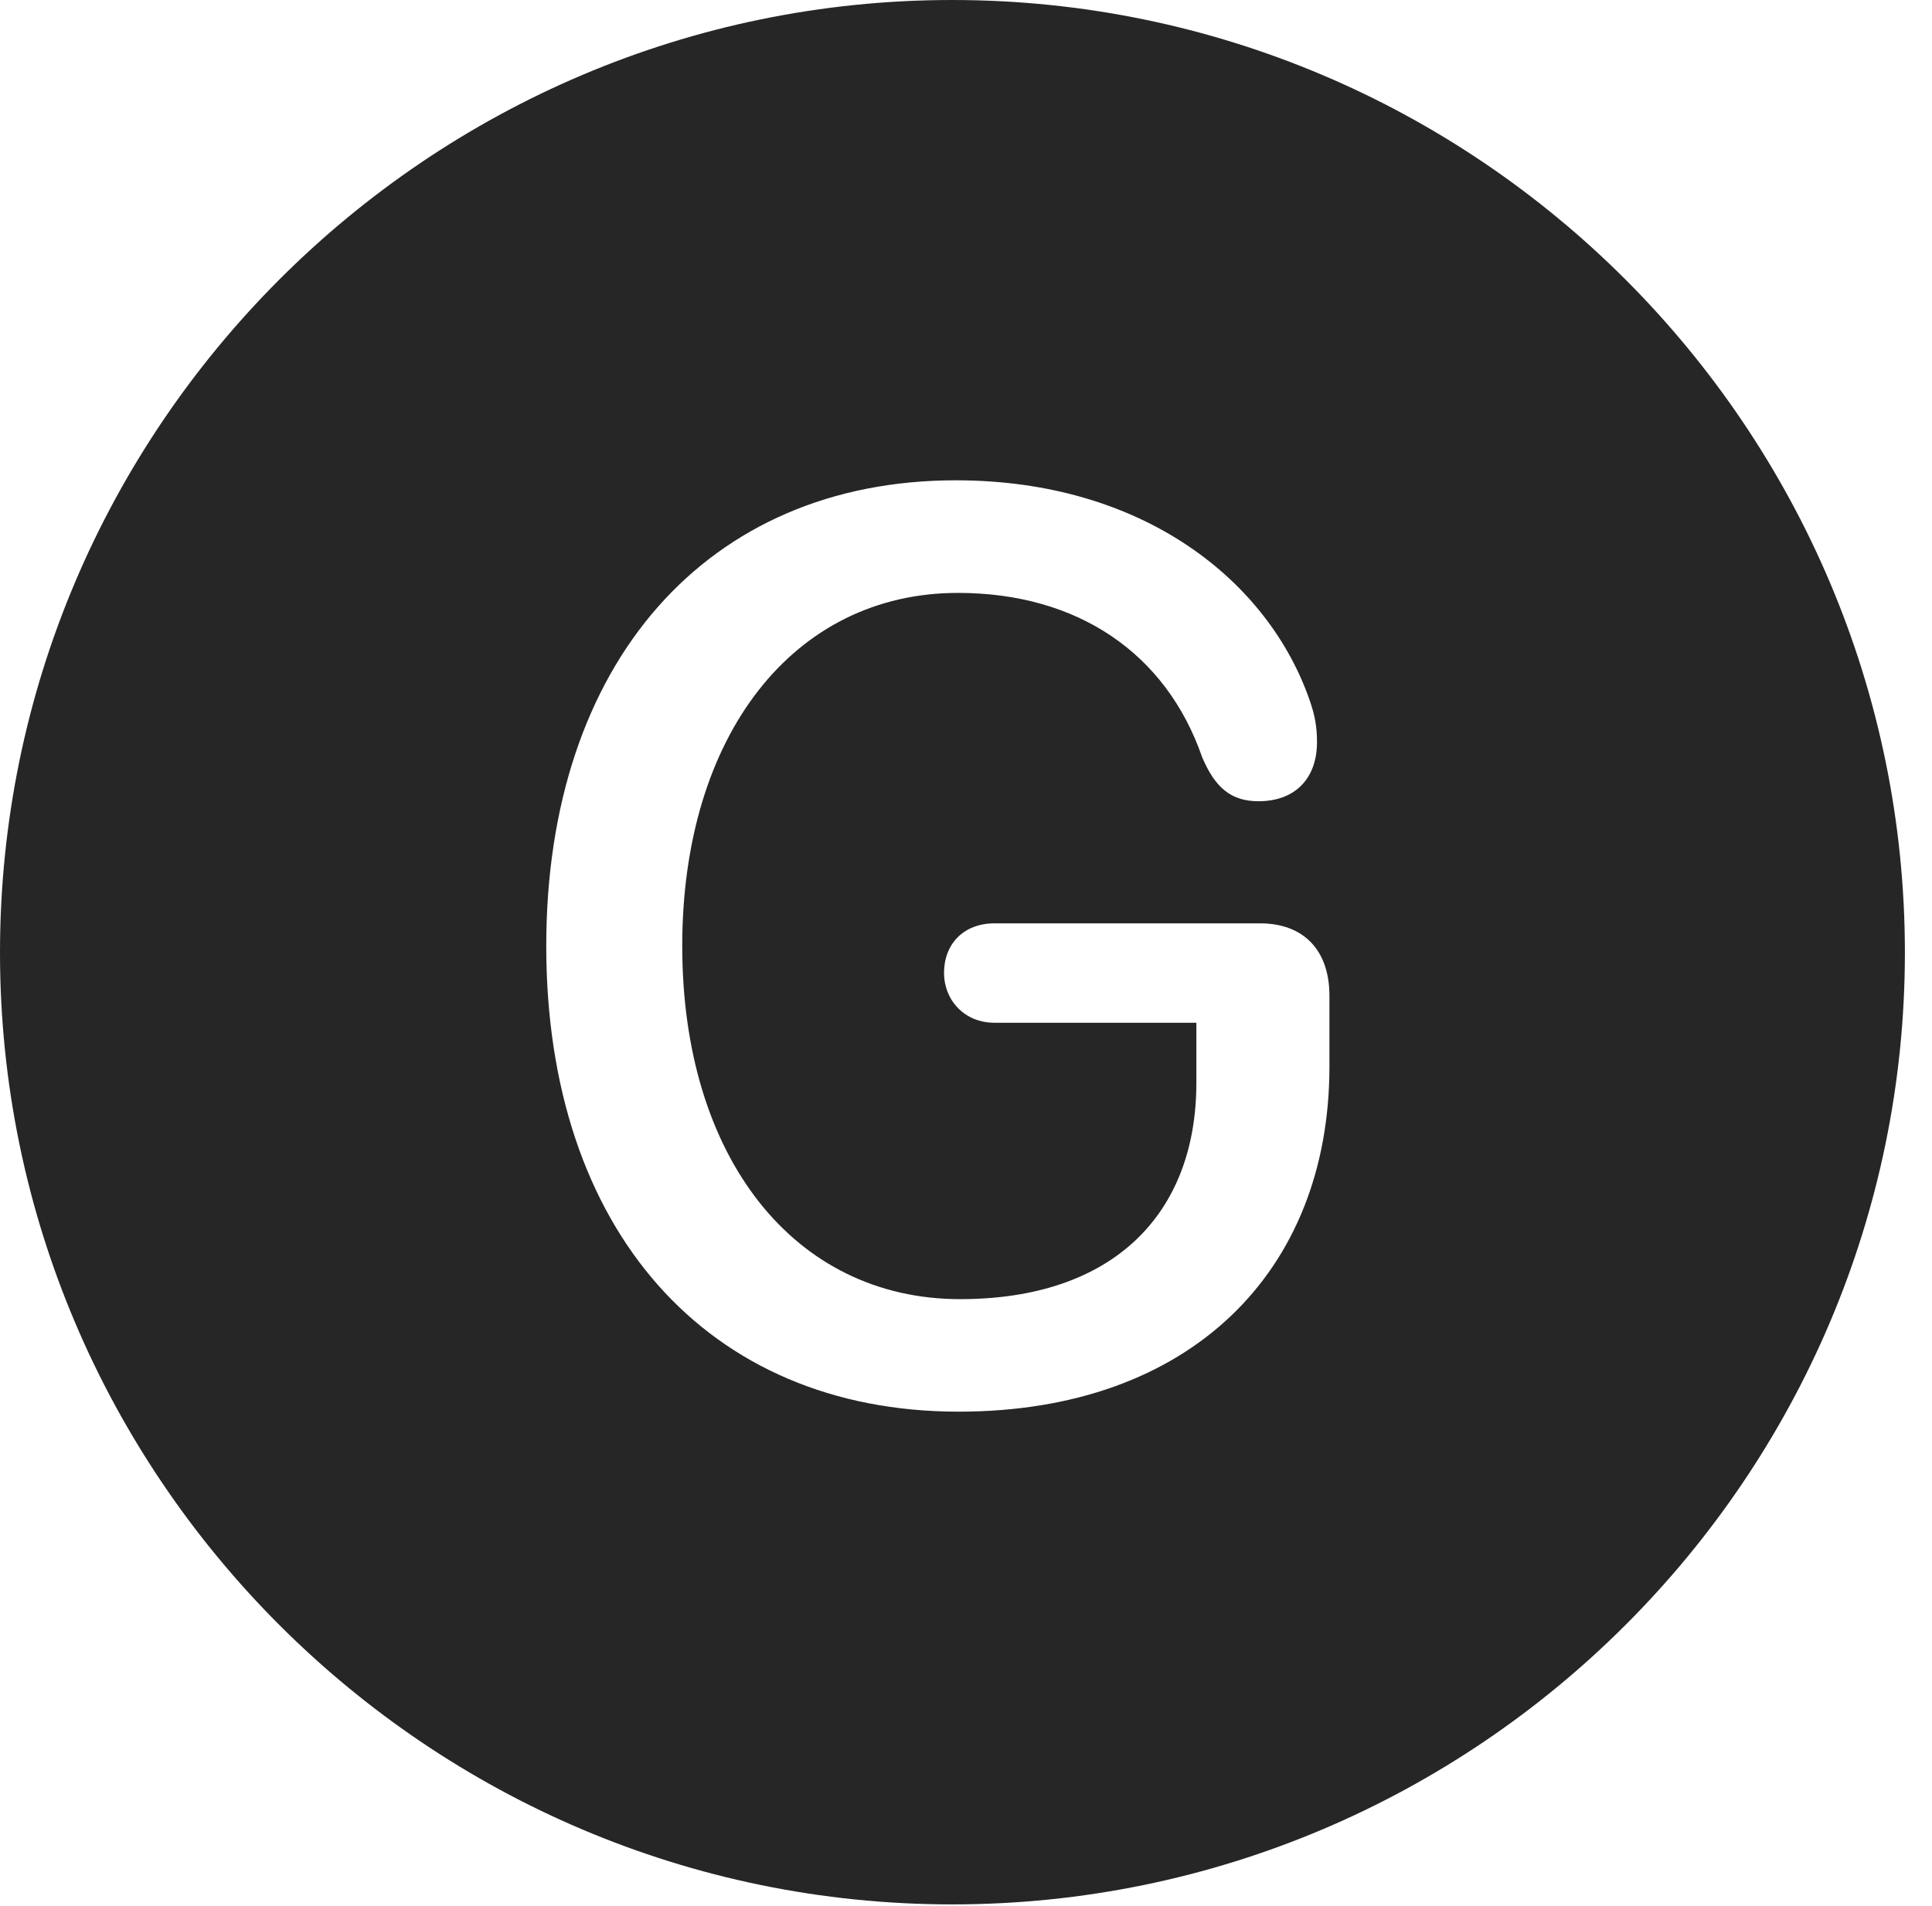 <?xml version="1.0" encoding="UTF-8"?>
<!--Generator: Apple Native CoreSVG 326-->
<!DOCTYPE svg
PUBLIC "-//W3C//DTD SVG 1.1//EN"
       "http://www.w3.org/Graphics/SVG/1.1/DTD/svg11.dtd">
<svg version="1.1" xmlns="http://www.w3.org/2000/svg" xmlns:xlink="http://www.w3.org/1999/xlink" viewBox="0 0 25.801 25.459">
 <g>
  <rect height="25.459" opacity="0" width="25.801" x="0" y="0"/>
  <path d="M25.439 12.725C25.439 19.727 19.727 25.439 12.715 25.439C5.713 25.439 0 19.727 0 12.725C0 5.713 5.713 0 12.715 0C19.727 0 25.439 5.713 25.439 12.725ZM7.295 12.637C7.295 16.426 9.443 18.857 12.803 18.857C15.898 18.857 17.754 16.982 17.754 14.248L17.754 13.301C17.754 12.695 17.412 12.334 16.826 12.334L13.281 12.334C12.871 12.334 12.607 12.607 12.607 12.998C12.607 13.35 12.871 13.662 13.281 13.662L15.977 13.662L15.977 14.463C15.977 16.211 14.873 17.354 12.822 17.354C10.605 17.354 9.111 15.459 9.111 12.637C9.111 9.824 10.596 7.92 12.793 7.92C14.395 7.92 15.576 8.73 16.055 10.117C16.23 10.527 16.445 10.703 16.807 10.703C17.295 10.703 17.588 10.4 17.588 9.912C17.588 9.707 17.559 9.551 17.49 9.355C16.943 7.773 15.283 6.416 12.764 6.416C9.443 6.416 7.295 8.857 7.295 12.637Z" fill="black" fill-opacity="0.85"/>
 </g>
</svg>
